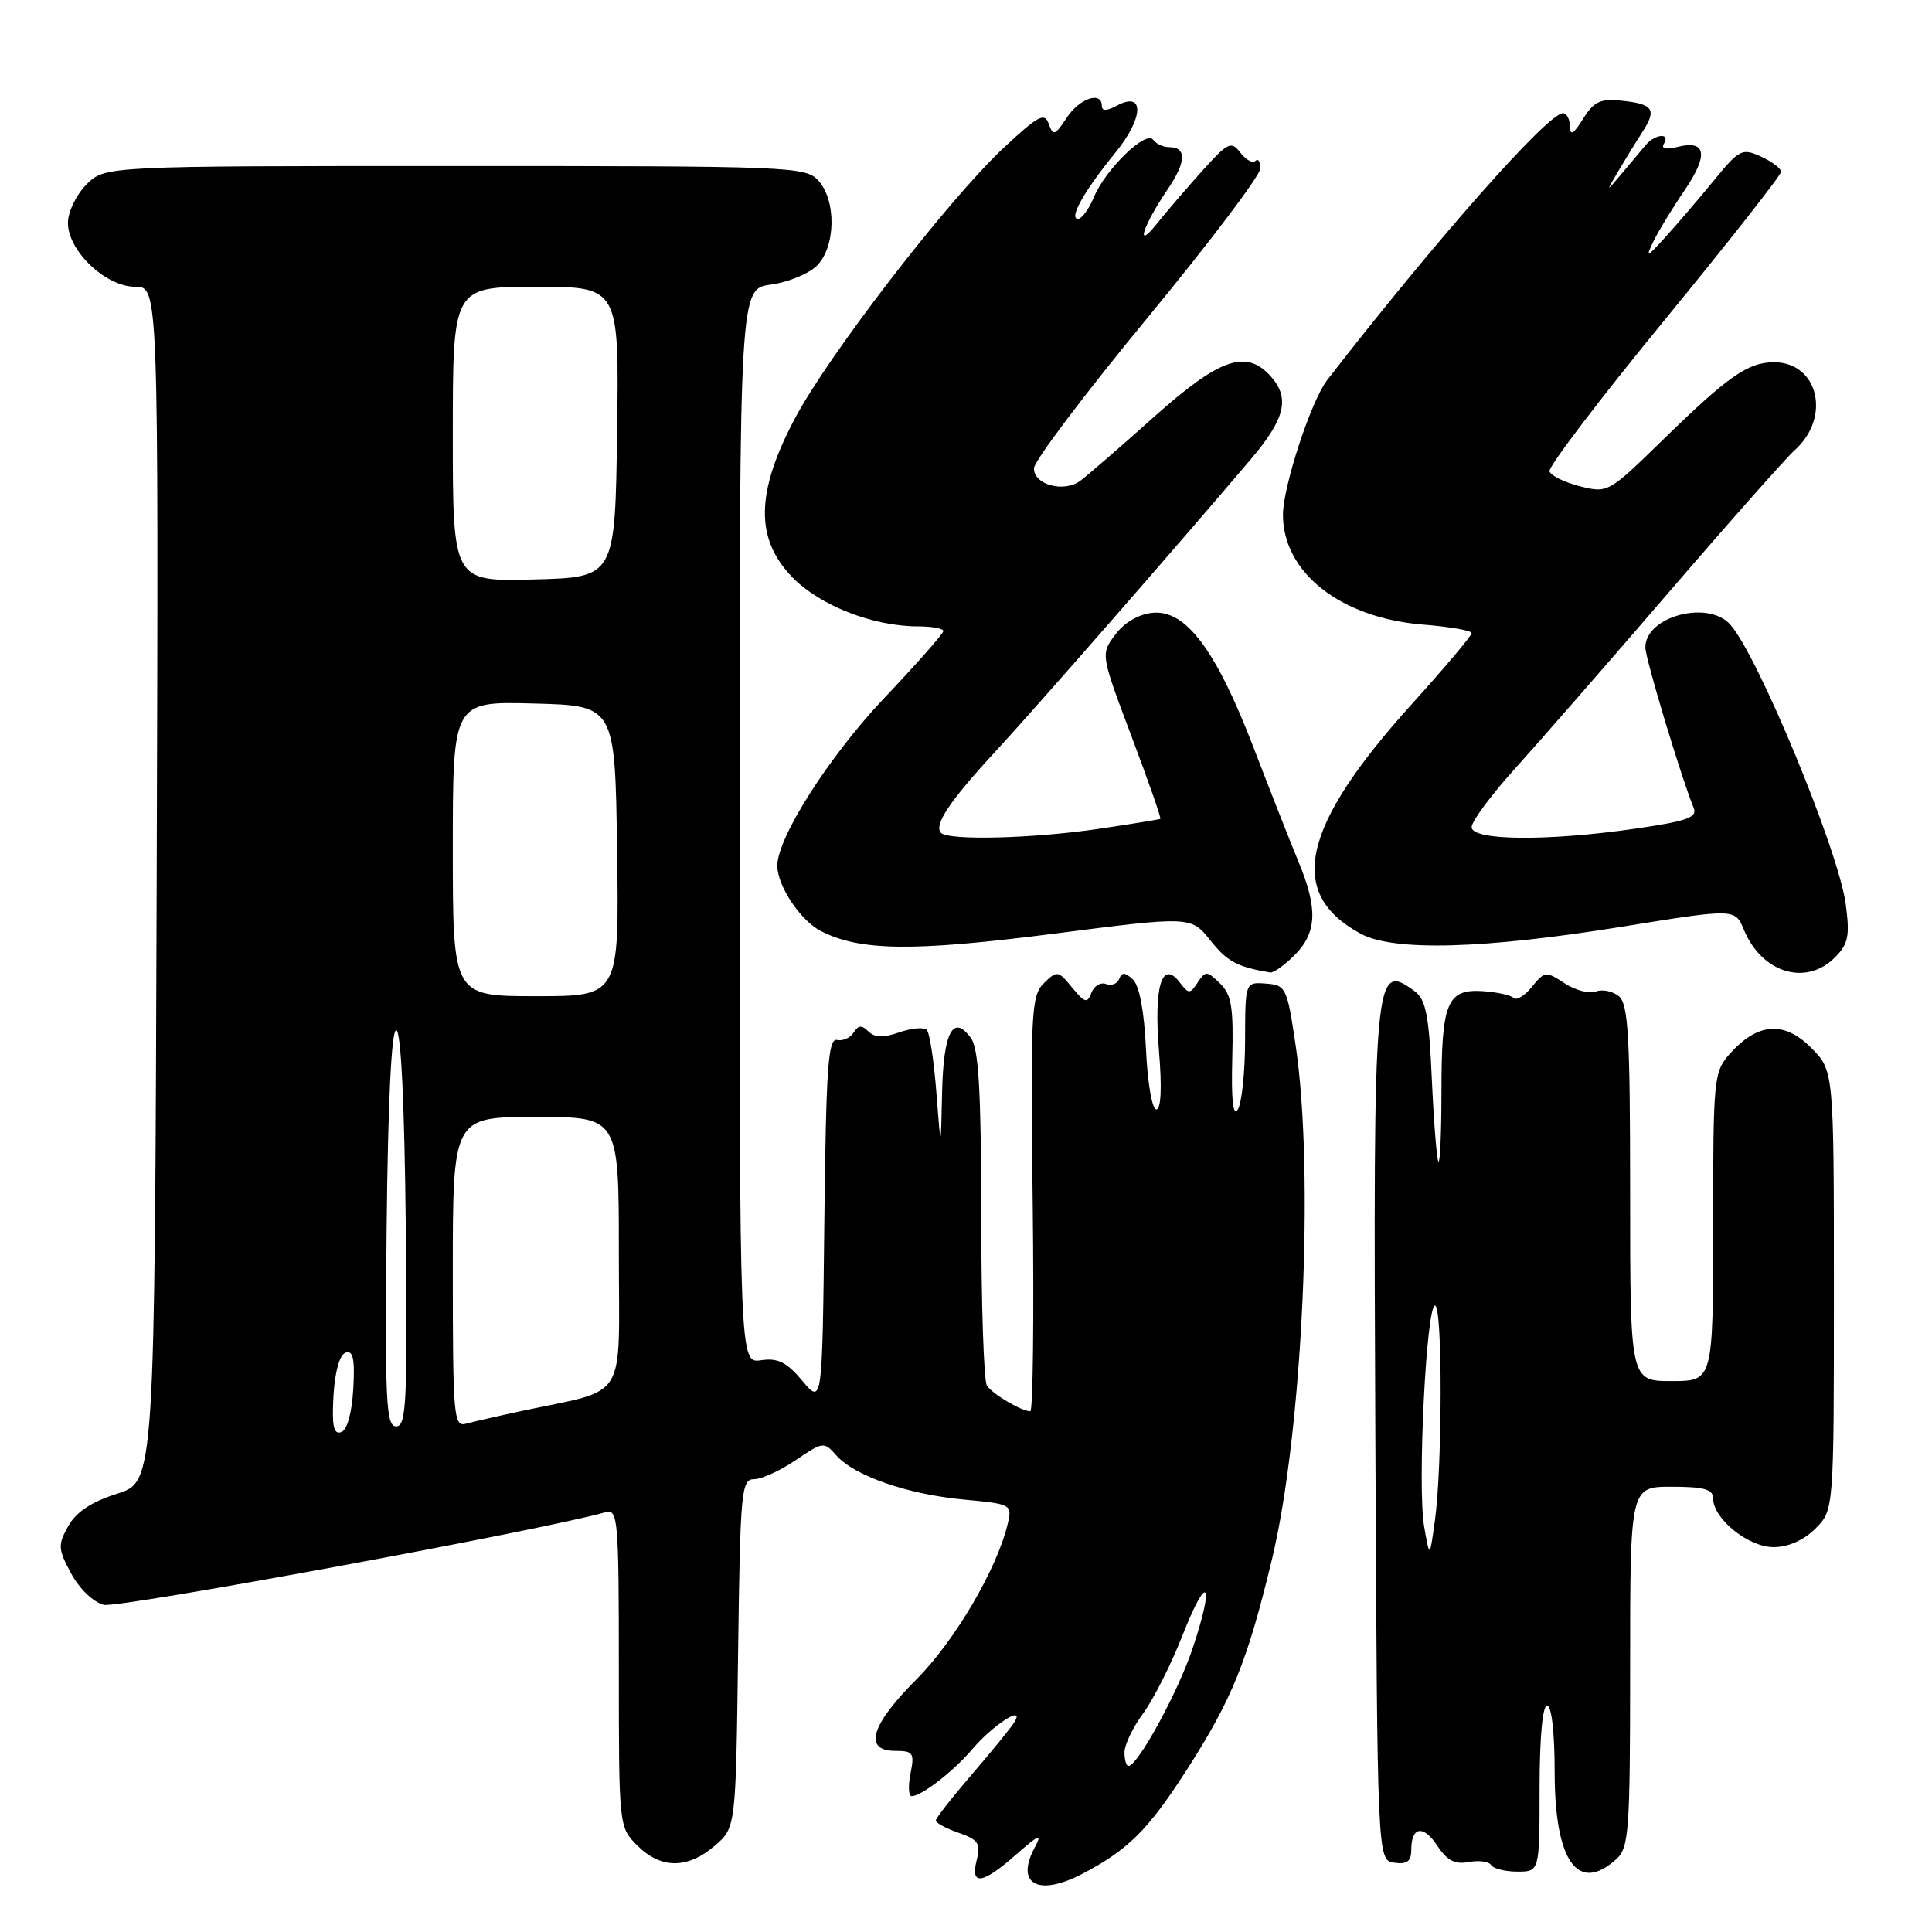 <?xml version="1.0" encoding="UTF-8" standalone="no"?>
<!DOCTYPE svg PUBLIC "-//W3C//DTD SVG 1.1//EN" "http://www.w3.org/Graphics/SVG/1.1/DTD/svg11.dtd" >
<svg xmlns="http://www.w3.org/2000/svg" xmlns:xlink="http://www.w3.org/1999/xlink" version="1.1" viewBox="0 0 256 256">
 <g >
 <path fill="currentColor"
d=" M 143.30 248.35 C 149.43 245.18 152.12 242.50 157.23 234.55 C 163.28 225.12 165.27 220.19 168.55 206.58 C 172.60 189.71 174.19 155.38 171.68 138.52 C 170.55 130.85 170.39 130.53 167.75 130.33 C 165.00 130.12 165.00 130.12 164.98 137.81 C 164.98 142.04 164.54 146.18 164.02 147.00 C 163.38 148.00 163.14 145.79 163.28 140.30 C 163.46 133.45 163.19 131.79 161.65 130.30 C 159.94 128.63 159.73 128.62 158.71 130.17 C 157.68 131.74 157.52 131.74 156.32 130.17 C 153.96 127.10 152.87 130.69 153.57 139.25 C 153.98 144.17 153.84 147.00 153.21 147.00 C 152.66 147.00 152.05 143.43 151.85 139.04 C 151.62 134.02 150.98 130.61 150.12 129.79 C 149.08 128.82 148.64 128.79 148.31 129.69 C 148.07 130.35 147.28 130.66 146.56 130.39 C 145.85 130.11 144.97 130.63 144.62 131.54 C 144.07 132.99 143.74 132.90 142.06 130.85 C 140.21 128.59 140.06 128.57 138.32 130.28 C 136.64 131.93 136.53 134.09 136.84 159.53 C 137.02 174.64 136.87 187.00 136.52 187.00 C 135.36 187.00 131.52 184.73 130.77 183.60 C 130.36 183.00 130.02 172.80 130.02 160.94 C 130.00 144.45 129.68 138.95 128.65 137.54 C 126.29 134.31 125.01 136.74 124.83 144.81 C 124.67 152.50 124.67 152.50 124.08 144.83 C 123.76 140.61 123.19 136.85 122.80 136.46 C 122.42 136.08 120.78 136.23 119.16 136.79 C 117.05 137.53 115.89 137.49 115.07 136.67 C 114.20 135.80 113.72 135.83 113.12 136.81 C 112.68 137.52 111.68 137.97 110.91 137.80 C 109.73 137.55 109.46 141.52 109.23 161.81 C 108.96 186.11 108.96 186.11 106.32 182.97 C 104.24 180.49 103.07 179.91 100.84 180.24 C 98.00 180.65 98.00 180.65 98.00 109.46 C 98.00 38.26 98.00 38.26 102.15 37.71 C 104.43 37.40 107.17 36.27 108.25 35.20 C 110.74 32.71 110.84 26.59 108.45 23.94 C 106.76 22.07 104.94 22.00 60.30 22.00 C 13.91 22.00 13.91 22.00 11.45 24.45 C 10.10 25.81 9.00 28.08 9.00 29.53 C 9.00 33.25 14.01 38.00 17.93 38.00 C 21.01 38.00 21.01 38.00 20.76 117.17 C 20.50 196.34 20.50 196.34 15.53 197.92 C 12.12 199.00 10.08 200.35 9.04 202.22 C 7.65 204.72 7.68 205.25 9.43 208.50 C 10.52 210.52 12.38 212.31 13.76 212.65 C 15.66 213.13 72.48 202.64 80.25 200.37 C 81.88 199.90 82.00 201.34 82.00 220.98 C 82.00 242.06 82.00 242.09 84.45 244.55 C 87.56 247.65 91.11 247.67 94.69 244.59 C 97.50 242.18 97.50 242.18 97.80 219.09 C 98.08 197.59 98.23 196.00 99.91 196.00 C 100.91 196.00 103.39 194.87 105.43 193.48 C 109.06 191.02 109.19 191.00 110.82 192.85 C 113.23 195.57 120.28 198.01 127.72 198.70 C 134.02 199.29 134.13 199.35 133.53 201.90 C 132.14 207.85 126.50 217.46 121.40 222.56 C 115.38 228.58 114.37 232.00 118.62 232.00 C 121.01 232.00 121.19 232.28 120.65 235.00 C 120.32 236.65 120.39 238.00 120.80 238.00 C 122.10 238.00 126.40 234.66 128.86 231.75 C 131.51 228.61 135.83 225.82 134.44 228.15 C 133.99 228.89 131.46 232.01 128.81 235.08 C 126.17 238.15 124.00 240.91 124.00 241.23 C 124.00 241.55 125.36 242.28 127.03 242.86 C 129.62 243.76 129.97 244.28 129.42 246.46 C 128.55 249.91 130.14 249.70 134.63 245.75 C 137.75 243.02 138.14 242.87 137.09 244.83 C 134.53 249.63 137.53 251.33 143.30 248.35 Z  M 204.00 237.00 C 204.00 230.33 204.39 226.00 205.00 226.00 C 205.59 226.00 206.00 229.59 206.00 234.78 C 206.00 246.63 209.07 250.97 214.17 246.35 C 215.85 244.83 216.00 242.68 216.00 220.85 C 216.00 197.00 216.00 197.00 221.50 197.00 C 225.79 197.00 227.00 197.34 227.00 198.55 C 227.00 201.24 231.66 205.00 235.00 205.00 C 236.95 205.00 239.00 204.09 240.55 202.55 C 243.00 200.09 243.00 200.09 243.00 170.97 C 243.00 141.85 243.00 141.85 239.97 138.82 C 236.41 135.25 232.90 135.51 229.25 139.59 C 227.07 142.03 227.00 142.77 227.00 162.56 C 227.00 183.00 227.00 183.00 221.50 183.00 C 216.00 183.00 216.00 183.00 216.00 158.12 C 216.00 137.32 215.76 133.04 214.51 132.01 C 213.69 131.33 212.32 131.05 211.46 131.38 C 210.60 131.71 208.74 131.22 207.32 130.29 C 204.85 128.67 204.67 128.69 202.99 130.76 C 202.03 131.94 200.94 132.61 200.57 132.23 C 200.19 131.86 198.34 131.46 196.45 131.33 C 191.75 131.03 191.00 132.85 191.00 144.60 C 191.00 149.95 190.82 154.15 190.60 153.92 C 190.39 153.69 189.99 148.81 189.73 143.08 C 189.35 134.51 188.94 132.43 187.44 131.33 C 182.07 127.40 181.96 128.63 182.24 190.20 C 182.50 246.50 182.50 246.50 184.75 246.82 C 186.44 247.06 187.00 246.64 187.00 245.13 C 187.00 242.00 188.61 241.76 190.48 244.61 C 191.75 246.54 192.80 247.08 194.61 246.73 C 195.95 246.48 197.29 246.66 197.58 247.13 C 197.88 247.61 199.44 248.00 201.06 248.00 C 204.00 248.00 204.00 248.00 204.00 237.00 Z  M 171.55 126.55 C 174.51 123.58 174.64 120.41 172.06 114.19 C 170.99 111.61 168.30 104.78 166.08 99.00 C 161.13 86.12 157.11 80.76 152.73 81.20 C 150.87 81.38 148.95 82.50 147.77 84.10 C 145.84 86.70 145.84 86.70 149.91 97.52 C 152.16 103.47 153.88 108.41 153.75 108.50 C 153.61 108.59 149.90 109.19 145.50 109.84 C 136.87 111.11 125.72 111.39 124.70 110.37 C 123.69 109.35 125.84 106.13 131.88 99.60 C 137.12 93.94 155.91 72.43 165.75 60.84 C 170.32 55.46 170.96 52.72 168.35 49.83 C 165.11 46.25 161.59 47.49 152.90 55.25 C 148.44 59.24 144.05 63.05 143.13 63.72 C 140.95 65.31 137.00 64.24 137.00 62.06 C 137.00 61.12 143.75 52.17 152.00 42.17 C 160.25 32.16 167.00 23.24 167.00 22.32 C 167.00 21.41 166.71 20.96 166.35 21.32 C 165.99 21.68 165.10 21.19 164.36 20.23 C 163.13 18.64 162.72 18.84 159.26 22.69 C 157.19 24.99 154.49 28.14 153.25 29.69 C 150.35 33.31 151.43 29.94 154.73 25.07 C 157.19 21.45 157.25 19.50 154.92 19.50 C 154.14 19.50 153.18 19.06 152.80 18.52 C 151.86 17.21 146.48 22.43 144.95 26.12 C 144.29 27.70 143.35 29.00 142.84 29.00 C 141.58 29.00 143.66 25.29 147.77 20.26 C 151.55 15.62 151.70 12.02 148.01 13.99 C 146.65 14.72 146.00 14.73 146.00 14.04 C 146.00 12.02 143.02 13.03 141.33 15.62 C 139.79 17.96 139.54 18.05 138.97 16.42 C 138.42 14.86 137.60 15.29 133.03 19.55 C 125.69 26.39 109.76 47.05 105.30 55.50 C 100.14 65.28 100.05 71.38 104.97 76.47 C 108.63 80.24 115.68 83.00 121.68 83.00 C 123.51 83.00 125.00 83.28 125.00 83.62 C 125.00 83.95 121.44 87.99 117.09 92.58 C 109.84 100.25 103.00 110.98 103.00 114.71 C 103.00 117.39 106.06 121.98 108.77 123.37 C 113.97 126.03 120.99 126.11 139.65 123.72 C 157.81 121.39 157.81 121.39 160.39 124.62 C 162.62 127.42 163.91 128.11 168.30 128.86 C 168.73 128.94 170.20 127.90 171.55 126.55 Z  M 243.11 126.89 C 244.92 125.08 245.13 124.05 244.57 119.80 C 243.63 112.73 232.93 86.83 229.26 82.75 C 226.29 79.44 217.97 81.70 218.02 85.81 C 218.03 87.30 222.76 102.98 224.42 107.05 C 224.94 108.32 223.58 108.80 216.73 109.80 C 205.01 111.49 195.00 111.40 195.00 109.60 C 195.00 108.83 197.59 105.34 200.75 101.84 C 203.91 98.34 213.08 87.83 221.12 78.49 C 229.16 69.14 236.67 60.67 237.81 59.65 C 242.67 55.31 240.94 48.00 235.07 48.00 C 231.62 48.00 228.96 49.86 220.29 58.33 C 213.16 65.29 213.03 65.36 209.37 64.44 C 207.32 63.92 205.50 63.03 205.31 62.46 C 205.13 61.89 211.95 52.91 220.49 42.50 C 229.02 32.09 236.00 23.21 236.00 22.77 C 236.00 22.32 234.80 21.41 233.34 20.75 C 230.84 19.60 230.47 19.79 227.09 23.92 C 225.12 26.33 222.23 29.70 220.69 31.40 C 218.19 34.15 218.01 34.22 219.08 32.00 C 219.75 30.62 221.60 27.58 223.20 25.24 C 226.41 20.54 226.09 18.51 222.31 19.46 C 220.72 19.86 220.06 19.71 220.48 19.04 C 221.39 17.56 219.29 17.74 218.04 19.25 C 217.47 19.94 216.05 21.62 214.89 23.00 C 212.78 25.50 212.78 25.50 214.39 22.75 C 215.28 21.24 216.74 18.86 217.64 17.47 C 219.57 14.47 219.09 13.77 214.73 13.33 C 212.06 13.05 211.16 13.49 209.76 15.75 C 208.50 17.78 208.05 18.04 208.03 16.75 C 208.01 15.79 207.59 15.00 207.10 15.00 C 205.09 15.00 190.21 31.85 175.85 50.37 C 173.73 53.11 170.00 64.48 170.00 68.21 C 170.00 75.88 177.65 81.88 188.54 82.76 C 192.09 83.04 195.00 83.55 195.00 83.89 C 195.00 84.24 191.43 88.47 187.07 93.30 C 172.40 109.55 170.43 118.41 180.31 123.73 C 184.71 126.09 196.62 125.76 215.21 122.75 C 229.91 120.38 229.91 120.38 231.09 123.23 C 233.45 128.92 239.30 130.70 243.11 126.89 Z  M 149.00 232.19 C 149.00 231.20 150.11 228.88 151.47 227.04 C 152.83 225.19 155.18 220.55 156.68 216.71 C 160.00 208.27 161.00 209.48 158.05 218.36 C 156.11 224.19 150.76 234.00 149.52 234.00 C 149.23 234.00 149.00 233.19 149.00 232.19 Z  M 44.19 184.93 C 44.38 181.71 45.01 179.49 45.81 179.23 C 46.79 178.90 47.04 180.08 46.81 184.07 C 46.62 187.29 45.99 189.51 45.19 189.77 C 44.21 190.10 43.96 188.92 44.19 184.93 Z  M 51.23 162.75 C 51.40 146.09 51.87 136.50 52.50 136.50 C 53.13 136.50 53.60 146.09 53.77 162.75 C 54.00 185.79 53.85 189.00 52.50 189.00 C 51.15 189.00 51.00 185.79 51.23 162.75 Z  M 60.00 168.57 C 60.00 148.00 60.00 148.00 71.00 148.00 C 82.00 148.00 82.00 148.00 82.00 165.96 C 82.00 186.17 83.41 183.90 69.00 186.99 C 65.97 187.64 62.71 188.39 61.75 188.65 C 60.12 189.10 60.00 187.67 60.00 168.57 Z  M 60.00 112.47 C 60.00 92.93 60.00 92.93 70.75 93.22 C 81.50 93.50 81.50 93.50 81.77 112.75 C 82.04 132.00 82.04 132.00 71.02 132.00 C 60.00 132.00 60.00 132.00 60.00 112.47 Z  M 60.00 57.53 C 60.00 38.00 60.00 38.00 71.02 38.00 C 82.04 38.00 82.04 38.00 81.77 57.25 C 81.50 76.50 81.50 76.50 70.75 76.78 C 60.00 77.07 60.00 77.07 60.00 57.53 Z  M 188.70 202.23 C 187.80 196.96 188.99 173.00 190.15 173.00 C 191.15 173.00 191.13 194.27 190.13 201.50 C 189.44 206.50 189.44 206.50 188.70 202.23 Z "/>
</g>
</svg>